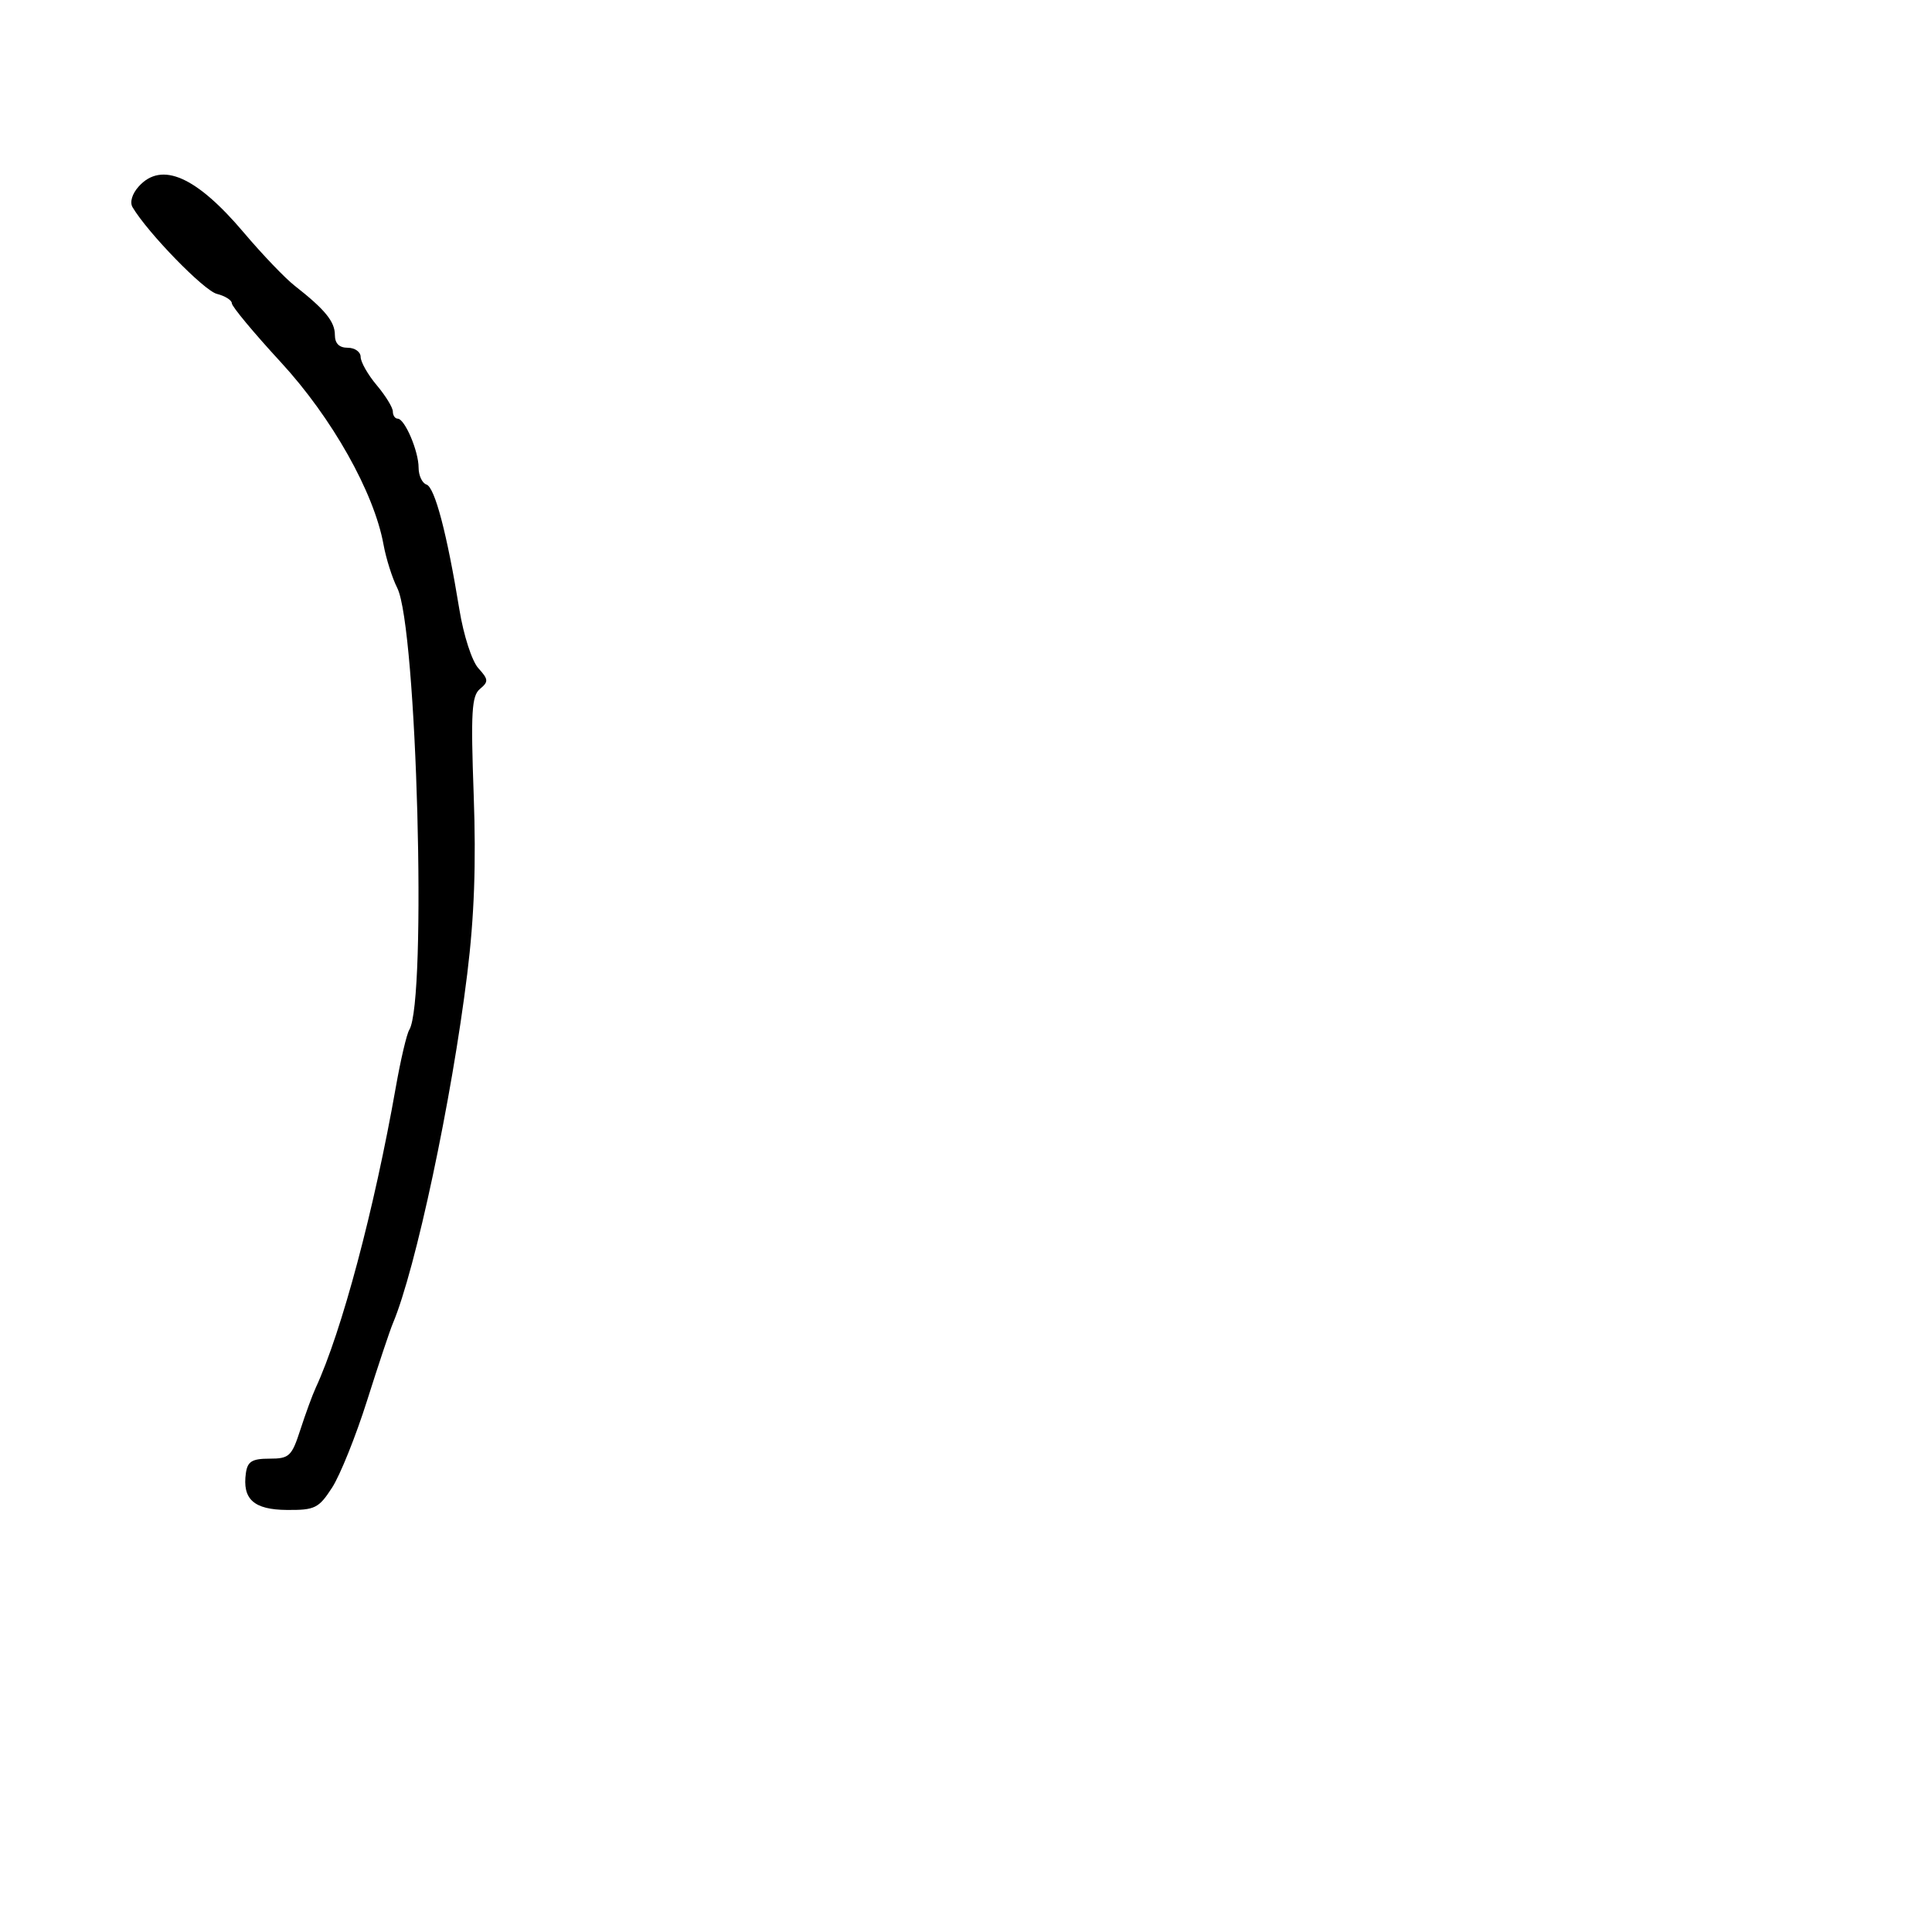 <svg xmlns="http://www.w3.org/2000/svg" width="300" height="300" viewBox="0 0 300 300" version="1.1">
	<path d="M 21.557 28.937 C 20.511 30.092, 20.120 31.404, 20.587 32.187 C 22.976 36.193, 31.674 45.131, 33.671 45.632 C 34.952 45.954, 36 46.615, 36 47.101 C 36 47.588, 39.423 51.701, 43.607 56.243 C 51.548 64.863, 58.086 76.473, 59.552 84.557 C 59.946 86.726, 60.905 89.759, 61.684 91.298 C 64.742 97.337, 66.321 155.436, 63.549 159.920 C 63.150 160.566, 62.213 164.560, 61.465 168.797 C 58.103 187.863, 53.072 206.746, 49.023 215.500 C 48.514 216.600, 47.442 219.525, 46.641 222 C 45.298 226.145, 44.919 226.500, 41.842 226.500 C 39.151 226.500, 38.439 226.932, 38.184 228.721 C 37.604 232.801, 39.407 234.425, 44.560 234.464 C 48.896 234.497, 49.493 234.201, 51.566 231 C 52.812 229.075, 55.255 223, 56.994 217.500 C 58.733 212, 60.536 206.600, 61 205.500 C 64.541 197.117, 70.136 170.832, 72.551 151.242 C 73.648 142.348, 73.944 134.145, 73.555 123.434 C 73.090 110.584, 73.240 108.046, 74.528 106.977 C 75.883 105.852, 75.855 105.498, 74.275 103.755 C 73.279 102.656, 71.988 98.661, 71.333 94.648 C 69.404 82.832, 67.519 75.673, 66.224 75.241 C 65.551 75.017, 65 73.836, 65 72.616 C 65 70.048, 62.852 65.019, 61.750 65.008 C 61.337 65.004, 61 64.502, 61 63.894 C 61 63.286, 59.875 61.452, 58.500 59.818 C 57.125 58.184, 56 56.206, 56 55.423 C 56 54.640, 55.100 54, 54 54 C 52.667 54, 52 53.333, 52 52 C 52 49.935, 50.454 48.046, 45.758 44.371 C 44.262 43.200, 40.705 39.483, 37.854 36.112 C 30.482 27.395, 25.098 25.024, 21.557 28.937" stroke="none" fill="black" fill-rule="evenodd"/>
</svg>